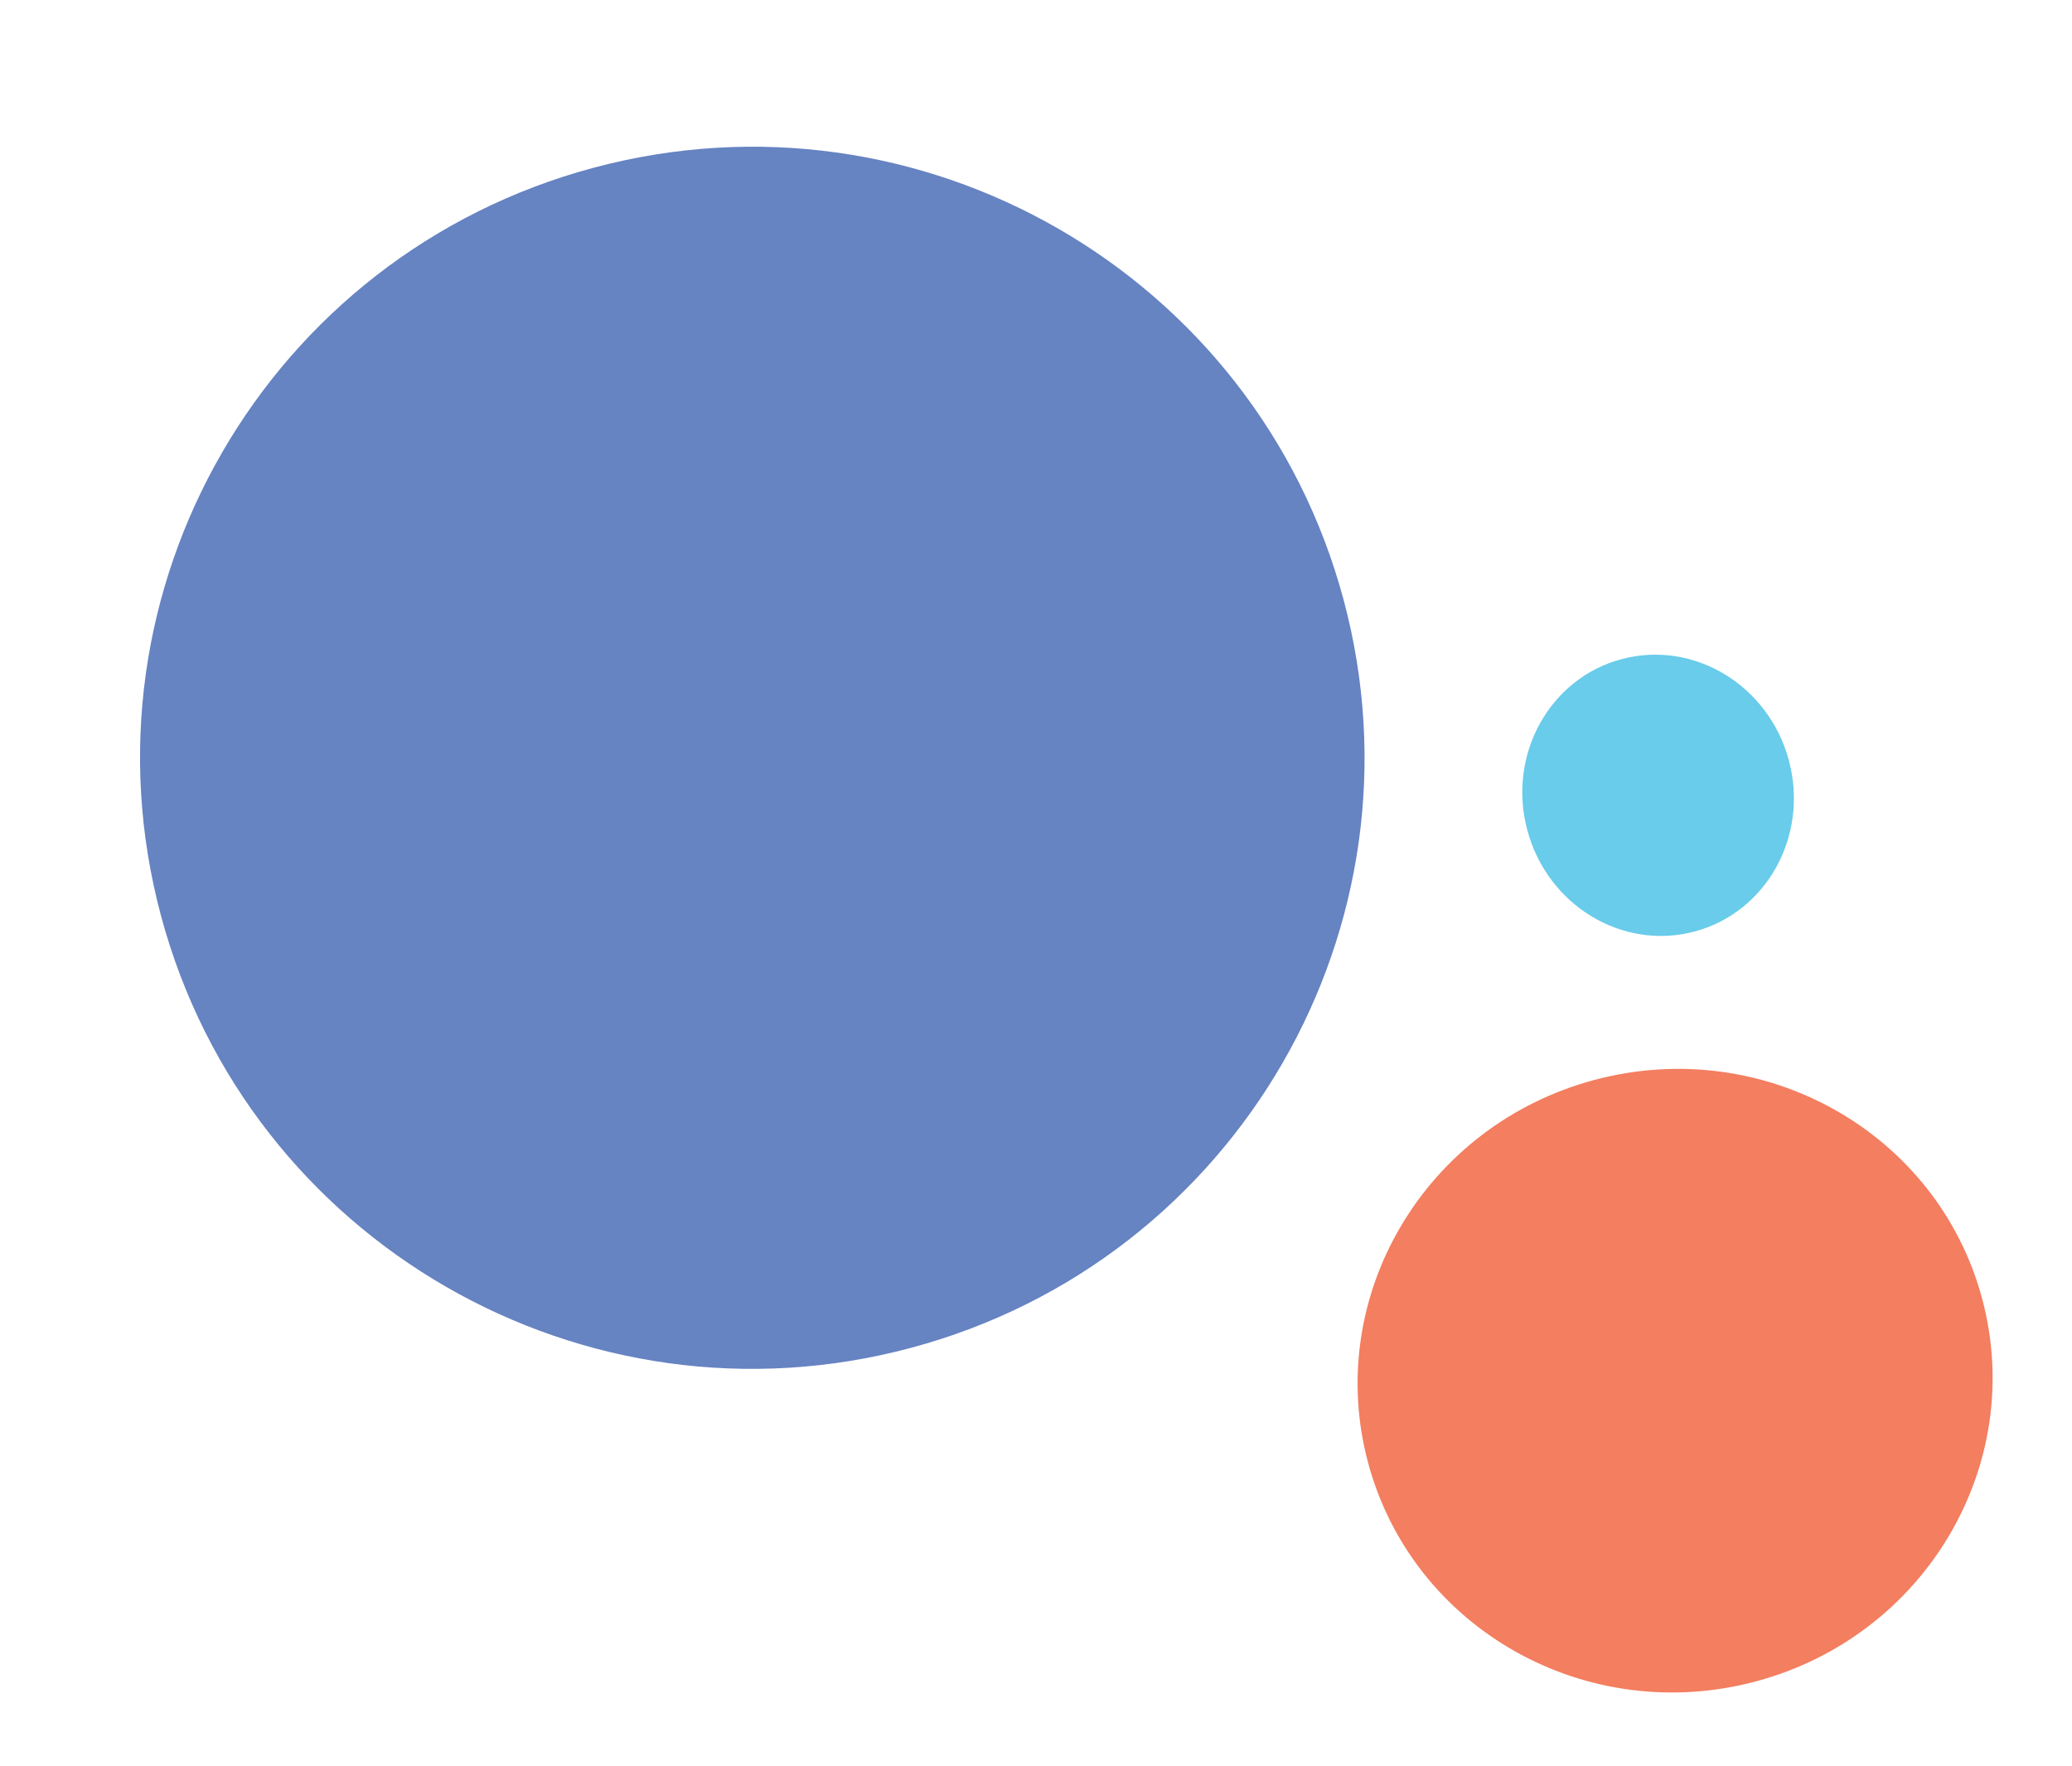 <svg width="176" height="150" viewBox="0 0 176 150" fill="none" xmlns="http://www.w3.org/2000/svg">
<path d="M149.144 142.837C134.743 146.689 119.997 138.374 116.209 124.262C112.422 110.154 121.026 95.594 135.428 91.742C149.831 87.89 164.576 96.204 168.364 110.313C172.152 124.425 163.547 138.985 149.144 142.837Z" fill="#F37E60"/>
<path d="M143.948 79.131C137.814 80.771 131.451 76.922 129.735 70.532C128.02 64.143 131.603 57.634 137.737 55.993C143.871 54.352 150.234 58.202 151.949 64.591C153.665 70.981 150.082 77.49 143.948 79.131Z" fill="#68CCEA"/>
<path d="M77.359 114.506C49.62 121.925 21.111 105.494 13.679 77.807C6.247 50.122 22.706 21.663 50.444 14.244C78.182 6.826 106.693 23.257 114.125 50.942C121.557 78.629 105.096 107.088 77.359 114.506Z" fill="#6683C2"/>
</svg>
